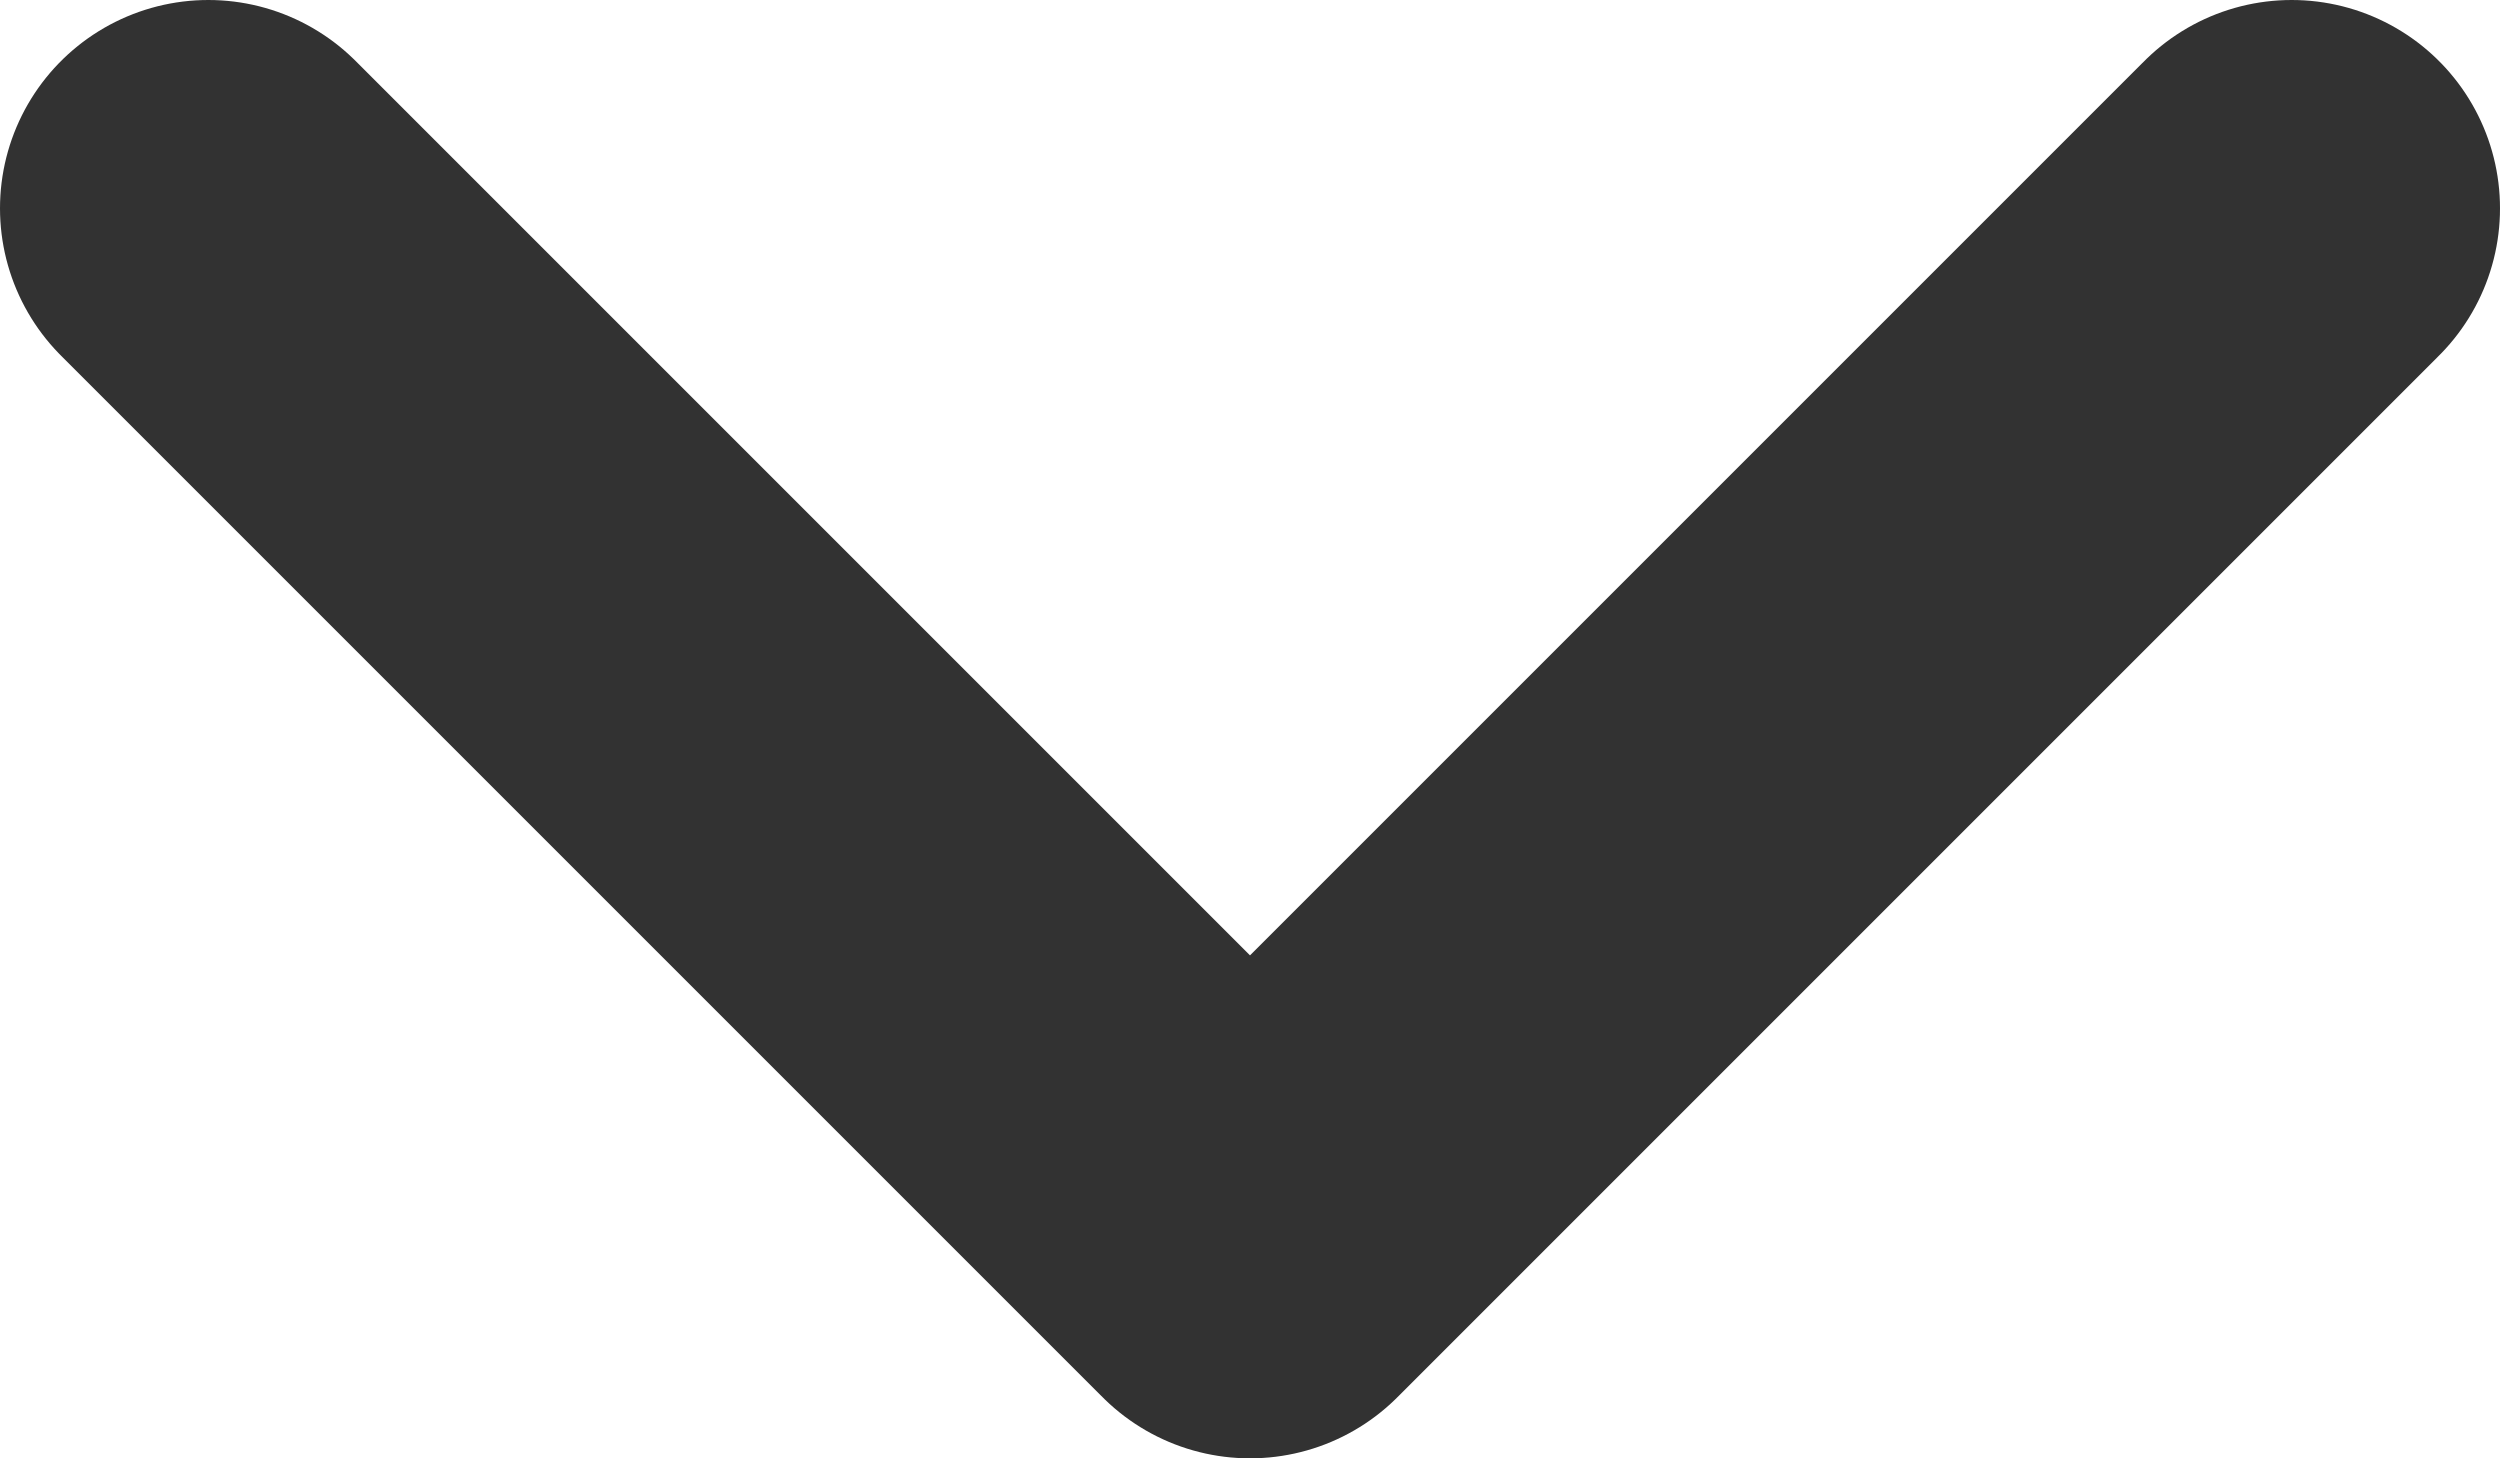 <svg width="12" height="7" viewBox="0 0 12 7" fill="none" xmlns="http://www.w3.org/2000/svg">
<path d="M1 1L6 6L11 1" stroke="#323232" stroke-width="2" stroke-linecap="round" stroke-linejoin="round"/>
</svg>
